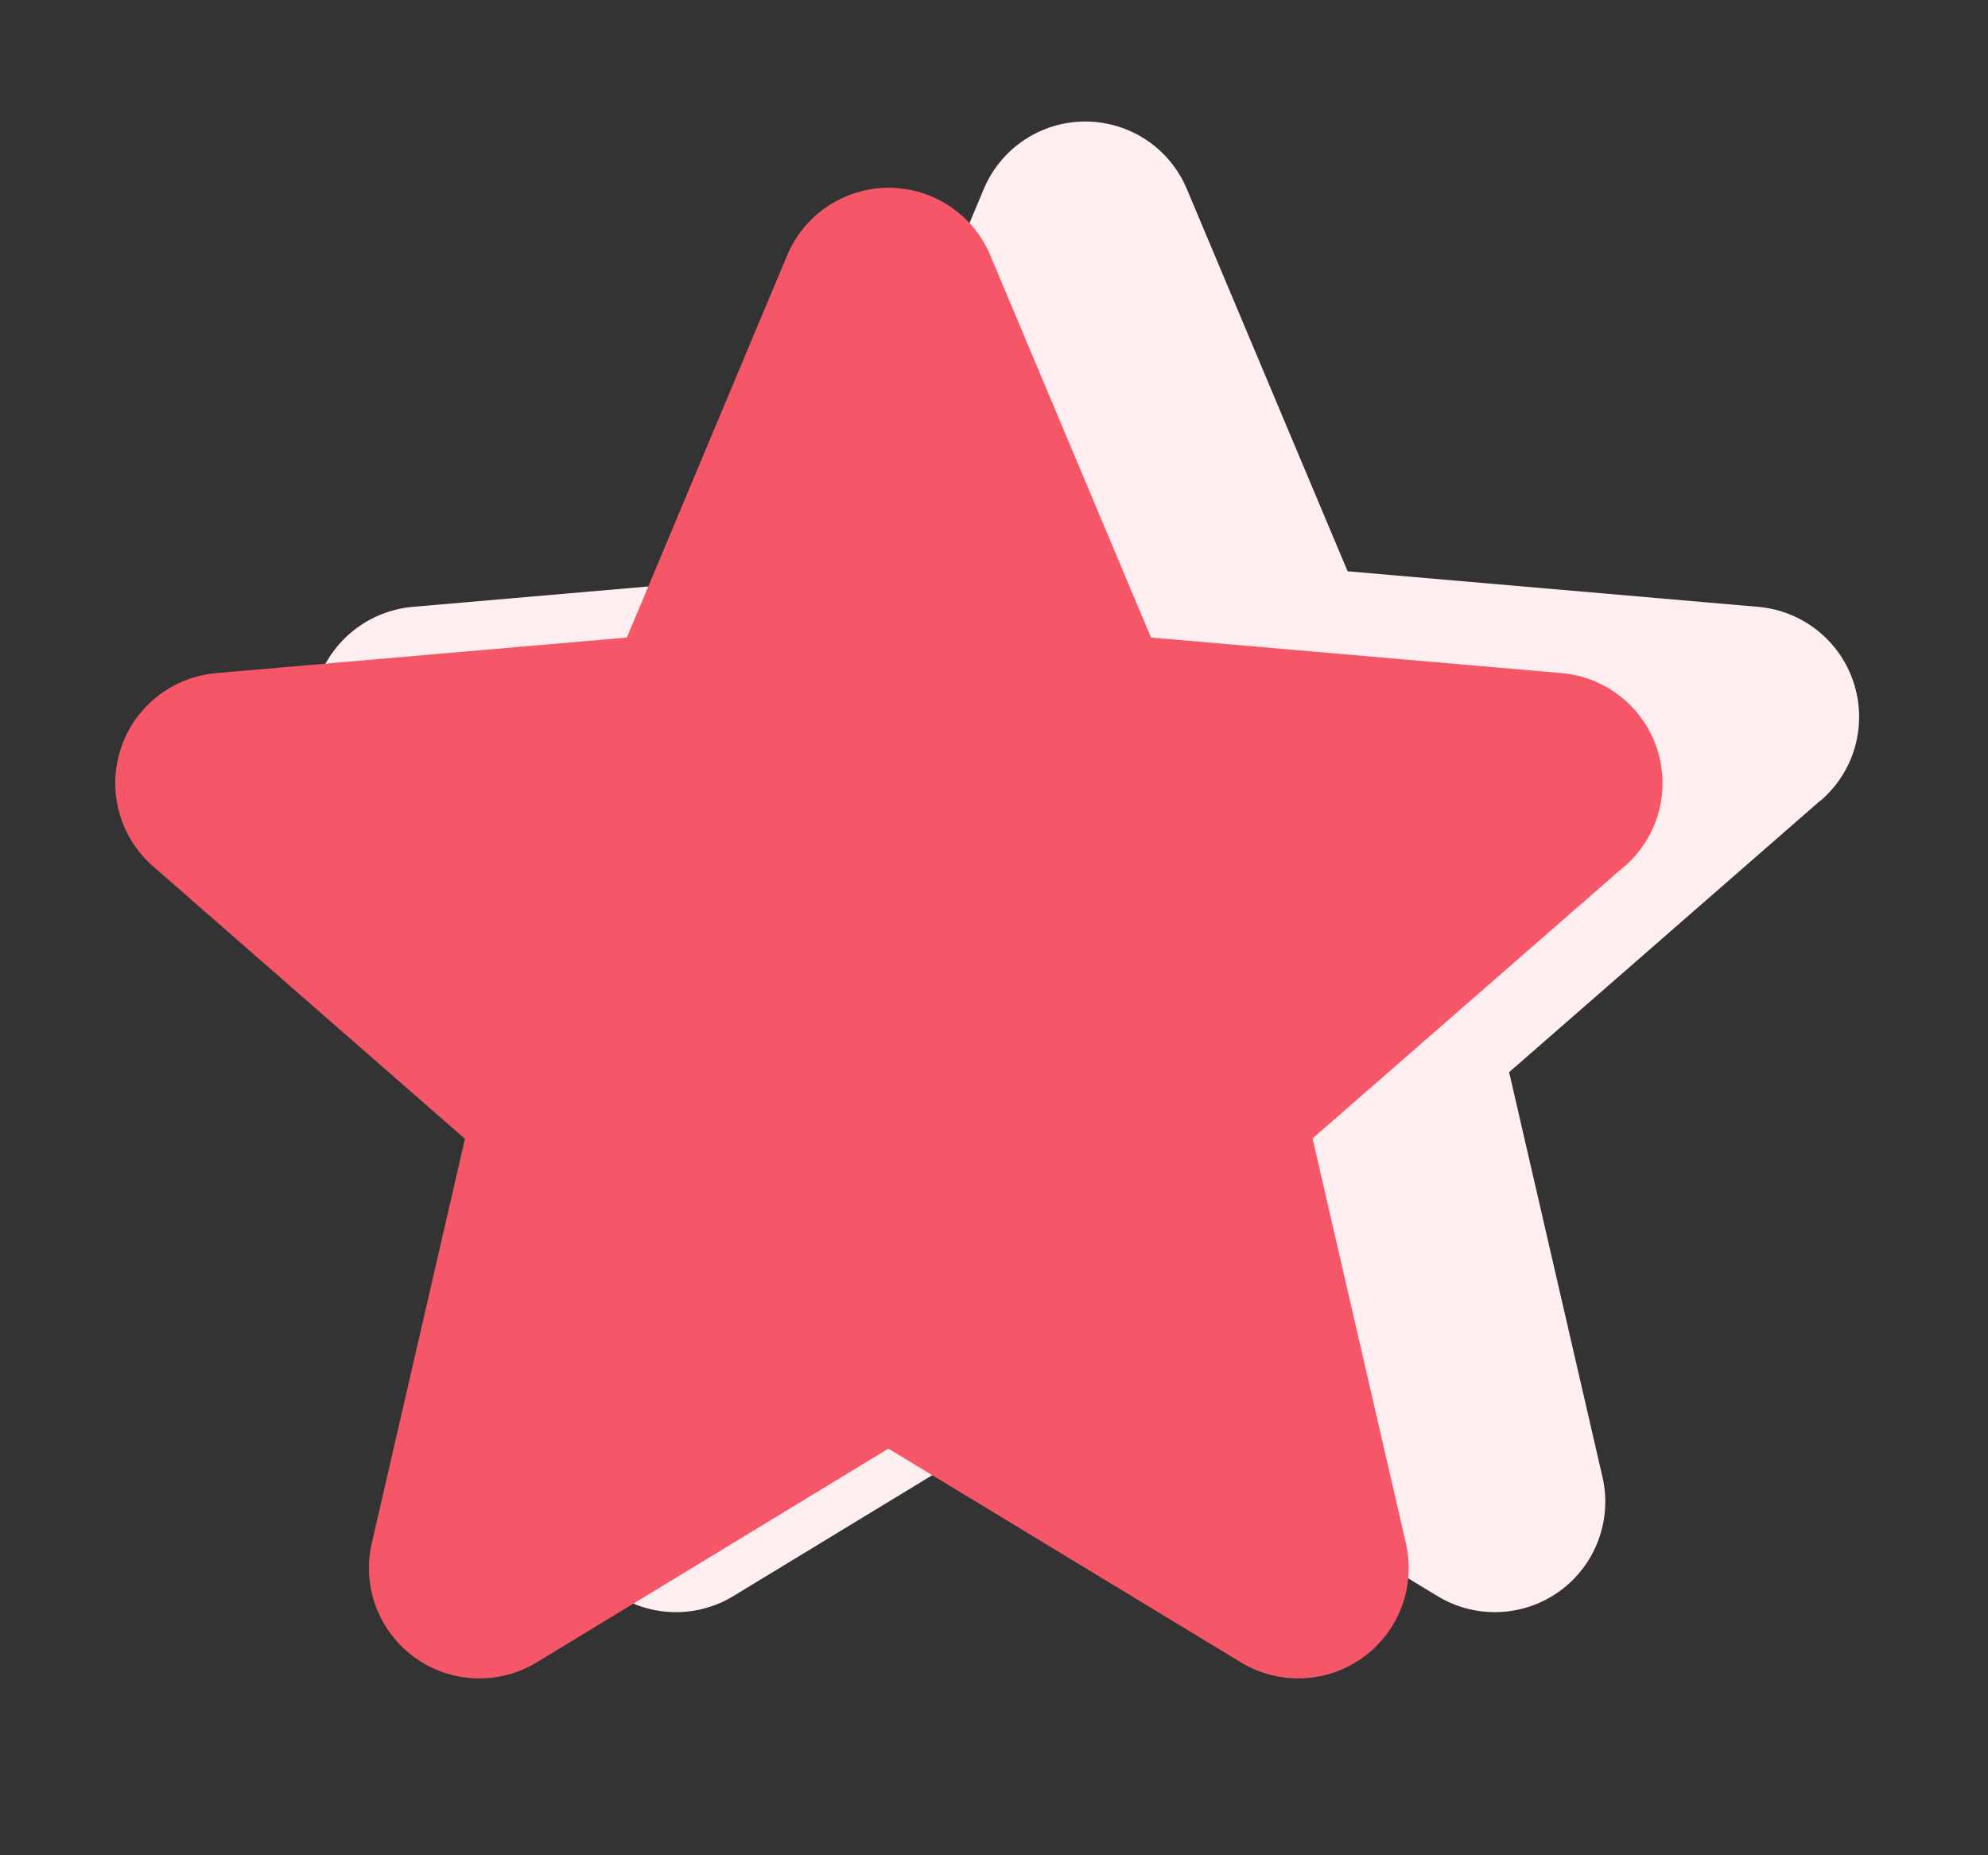 <svg width="90" height="84" viewBox="0 0 90 84" fill="none" xmlns="http://www.w3.org/2000/svg">
<rect x="0" y="0" width="90" height="84" fill="#333333" stroke="none"/>
<path d="M82.415 36.244L68.321 48.544L72.543 66.857C72.767 67.814 72.703 68.816 72.36 69.737C72.017 70.658 71.41 71.458 70.615 72.036C69.82 72.615 68.872 72.946 67.89 72.988C66.908 73.031 65.935 72.783 65.093 72.275L49.121 62.588L33.184 72.275C32.342 72.783 31.369 73.031 30.387 72.988C29.405 72.946 28.457 72.615 27.662 72.036C26.867 71.458 26.26 70.658 25.917 69.737C25.574 68.816 25.51 67.814 25.734 66.857L29.95 48.563L15.853 36.244C15.107 35.601 14.568 34.752 14.303 33.804C14.038 32.856 14.059 31.85 14.363 30.914C14.667 29.977 15.24 29.151 16.012 28.54C16.783 27.928 17.718 27.558 18.7 27.475L37.281 25.866L44.534 8.566C44.913 7.658 45.551 6.883 46.37 6.337C47.189 5.792 48.15 5.501 49.134 5.501C50.117 5.501 51.079 5.792 51.898 6.337C52.716 6.883 53.355 7.658 53.734 8.566L61.009 25.866L79.584 27.475C80.565 27.558 81.5 27.928 82.272 28.54C83.043 29.151 83.617 29.977 83.921 30.914C84.225 31.85 84.246 32.856 83.981 33.804C83.716 34.752 83.176 35.601 82.431 36.244H82.415Z" fill="#FEEEF0"/>
<path d="M73.515 39.244L59.421 51.544L63.643 69.857C63.866 70.814 63.803 71.816 63.46 72.737C63.117 73.658 62.51 74.458 61.715 75.036C60.92 75.615 59.972 75.946 58.99 75.988C58.008 76.031 57.035 75.783 56.193 75.275L40.221 65.588L24.284 75.275C23.442 75.783 22.469 76.031 21.486 75.988C20.504 75.946 19.557 75.615 18.762 75.036C17.967 74.458 17.36 73.658 17.017 72.737C16.674 71.816 16.61 70.814 16.834 69.857L21.049 51.563L6.952 39.244C6.207 38.601 5.667 37.752 5.402 36.804C5.137 35.856 5.158 34.85 5.462 33.914C5.766 32.977 6.34 32.151 7.111 31.54C7.883 30.928 8.818 30.558 9.799 30.475L28.38 28.866L35.633 11.566C36.012 10.658 36.651 9.883 37.47 9.337C38.288 8.792 39.25 8.501 40.233 8.501C41.217 8.501 42.179 8.792 42.997 9.337C43.816 9.883 44.455 10.658 44.834 11.566L52.108 28.866L70.683 30.475C71.665 30.558 72.6 30.928 73.371 31.54C74.143 32.151 74.716 32.977 75.02 33.914C75.325 34.85 75.345 35.856 75.08 36.804C74.815 37.752 74.276 38.601 73.53 39.244H73.515Z" fill="#F55668"/>
</svg>
